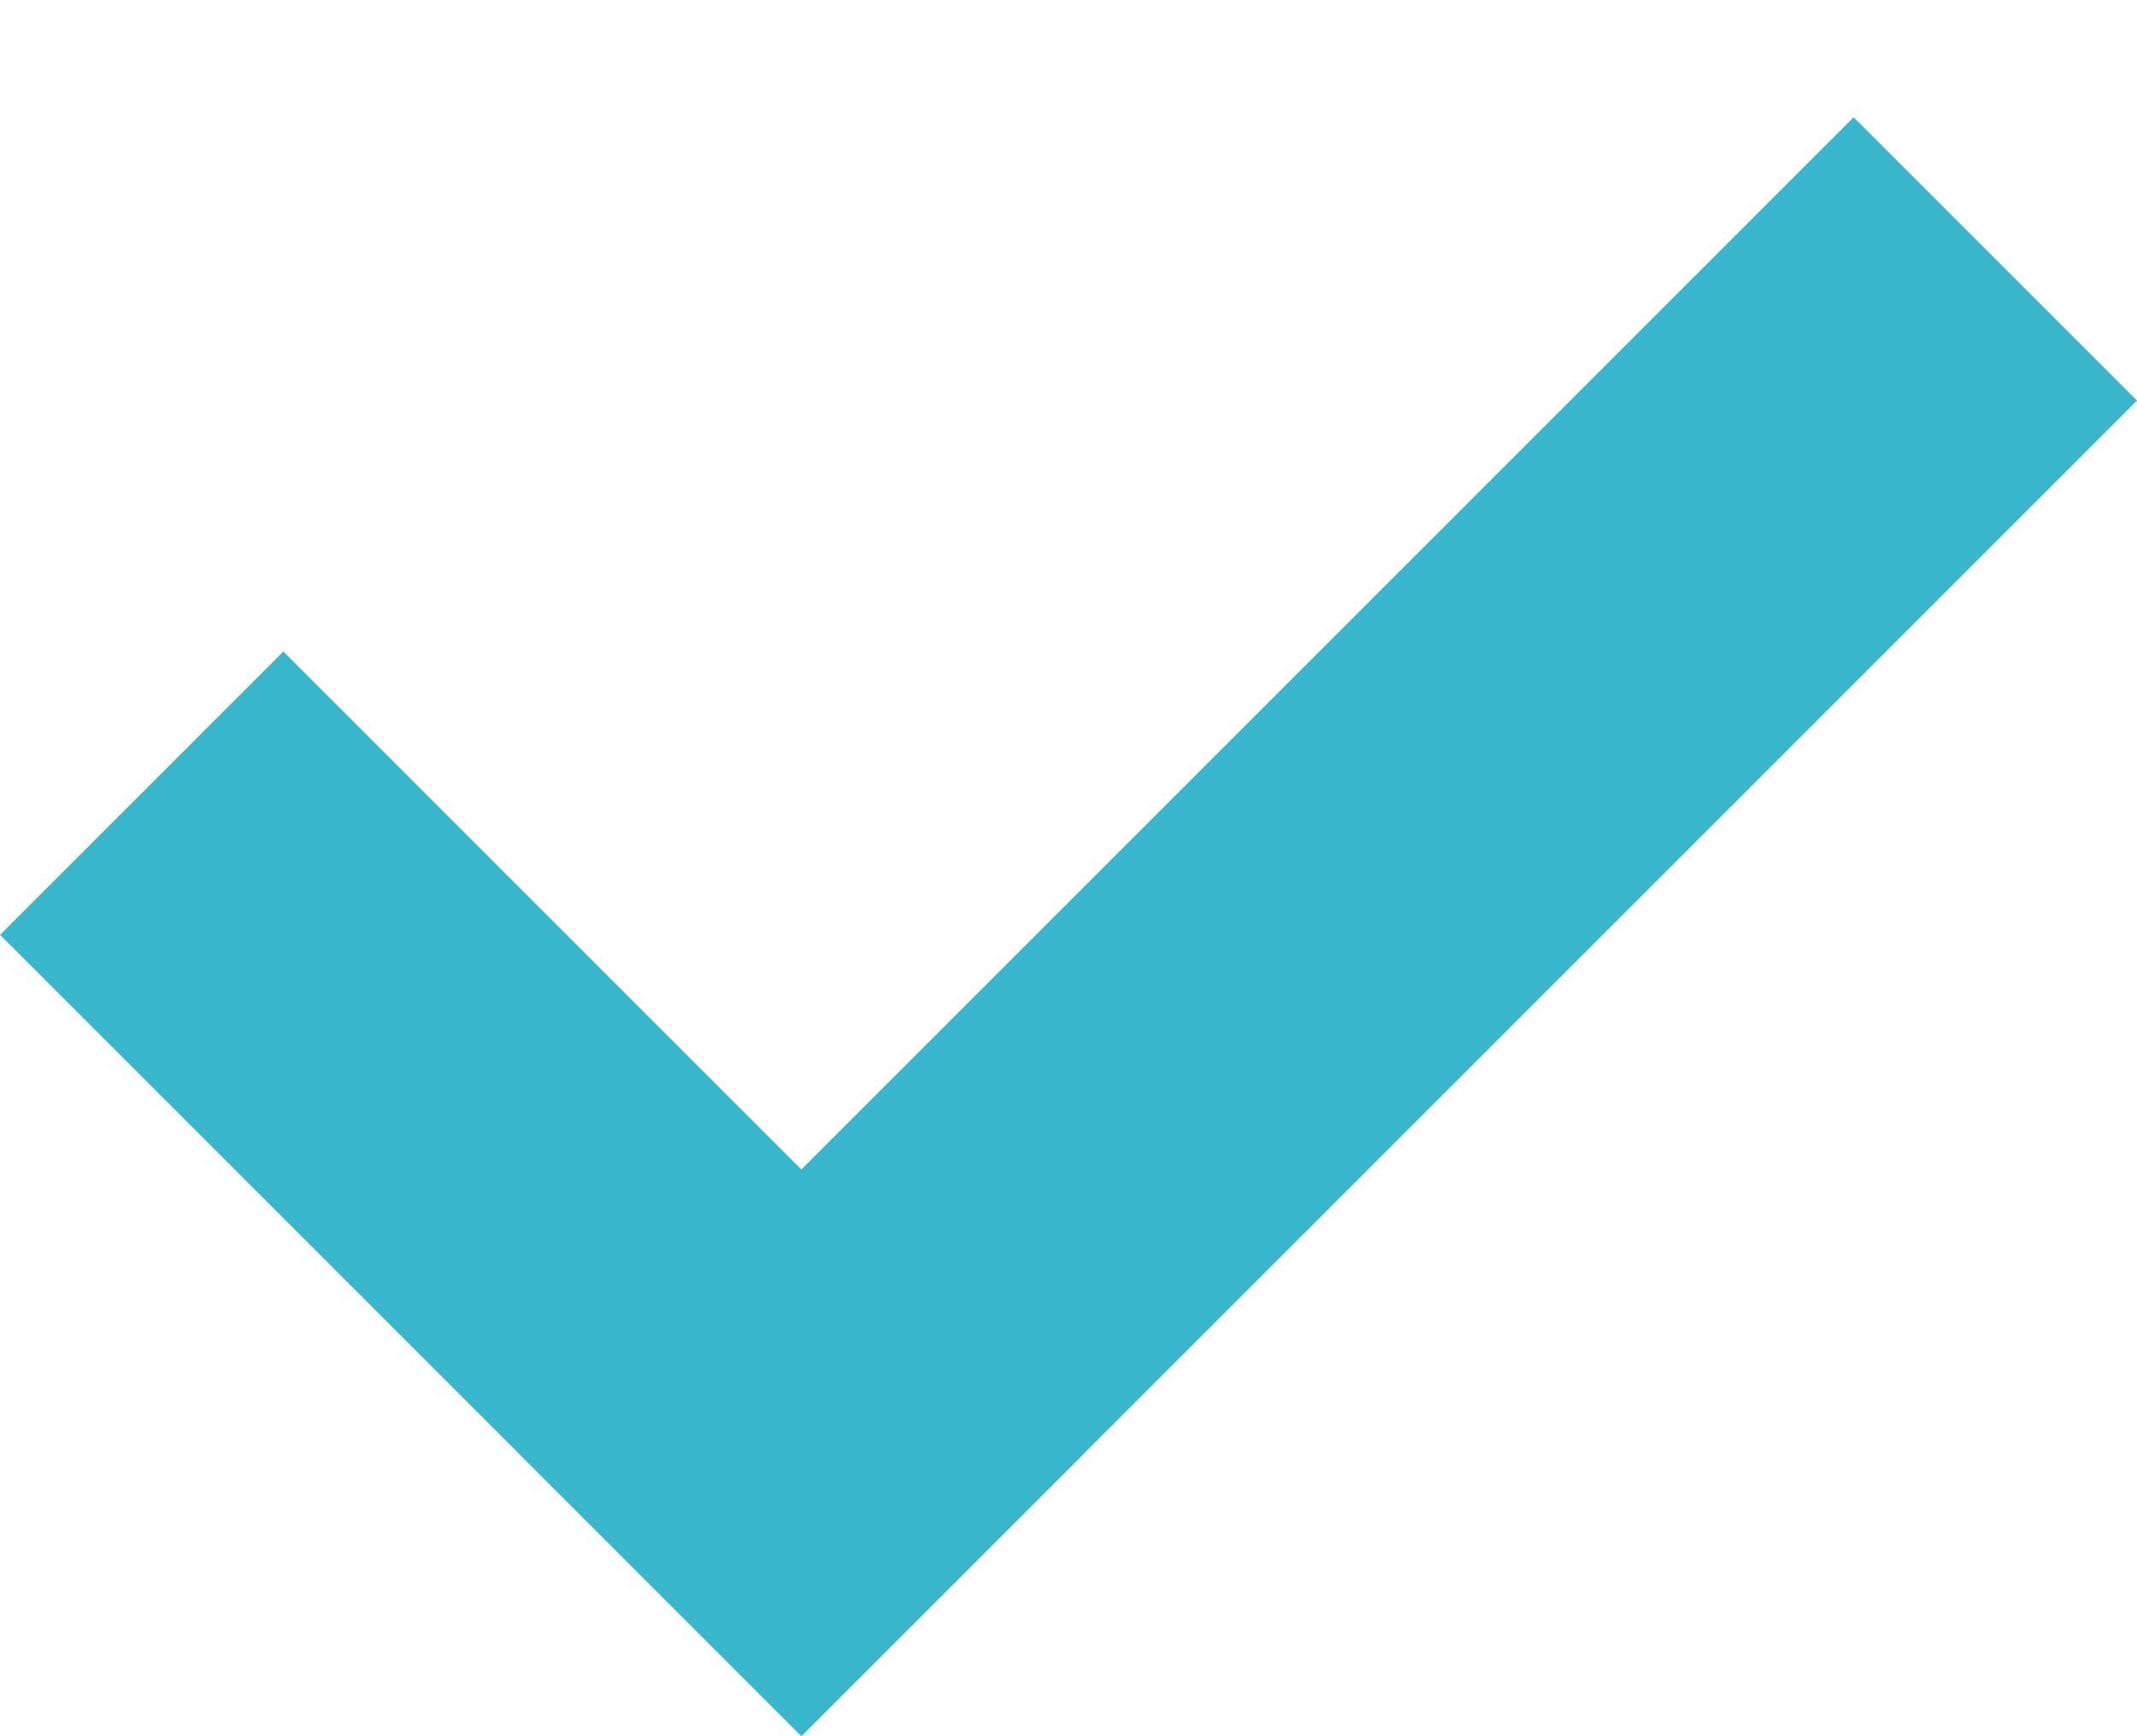 <svg width="16" height="13" viewBox="0 0 16 13" fill="none" xmlns="http://www.w3.org/2000/svg">
<path d="M1.061 5.939L7.061 11.939M4.939 11.939L14.939 1.939" stroke="#37B6CC" stroke-width="3"/>
</svg>

